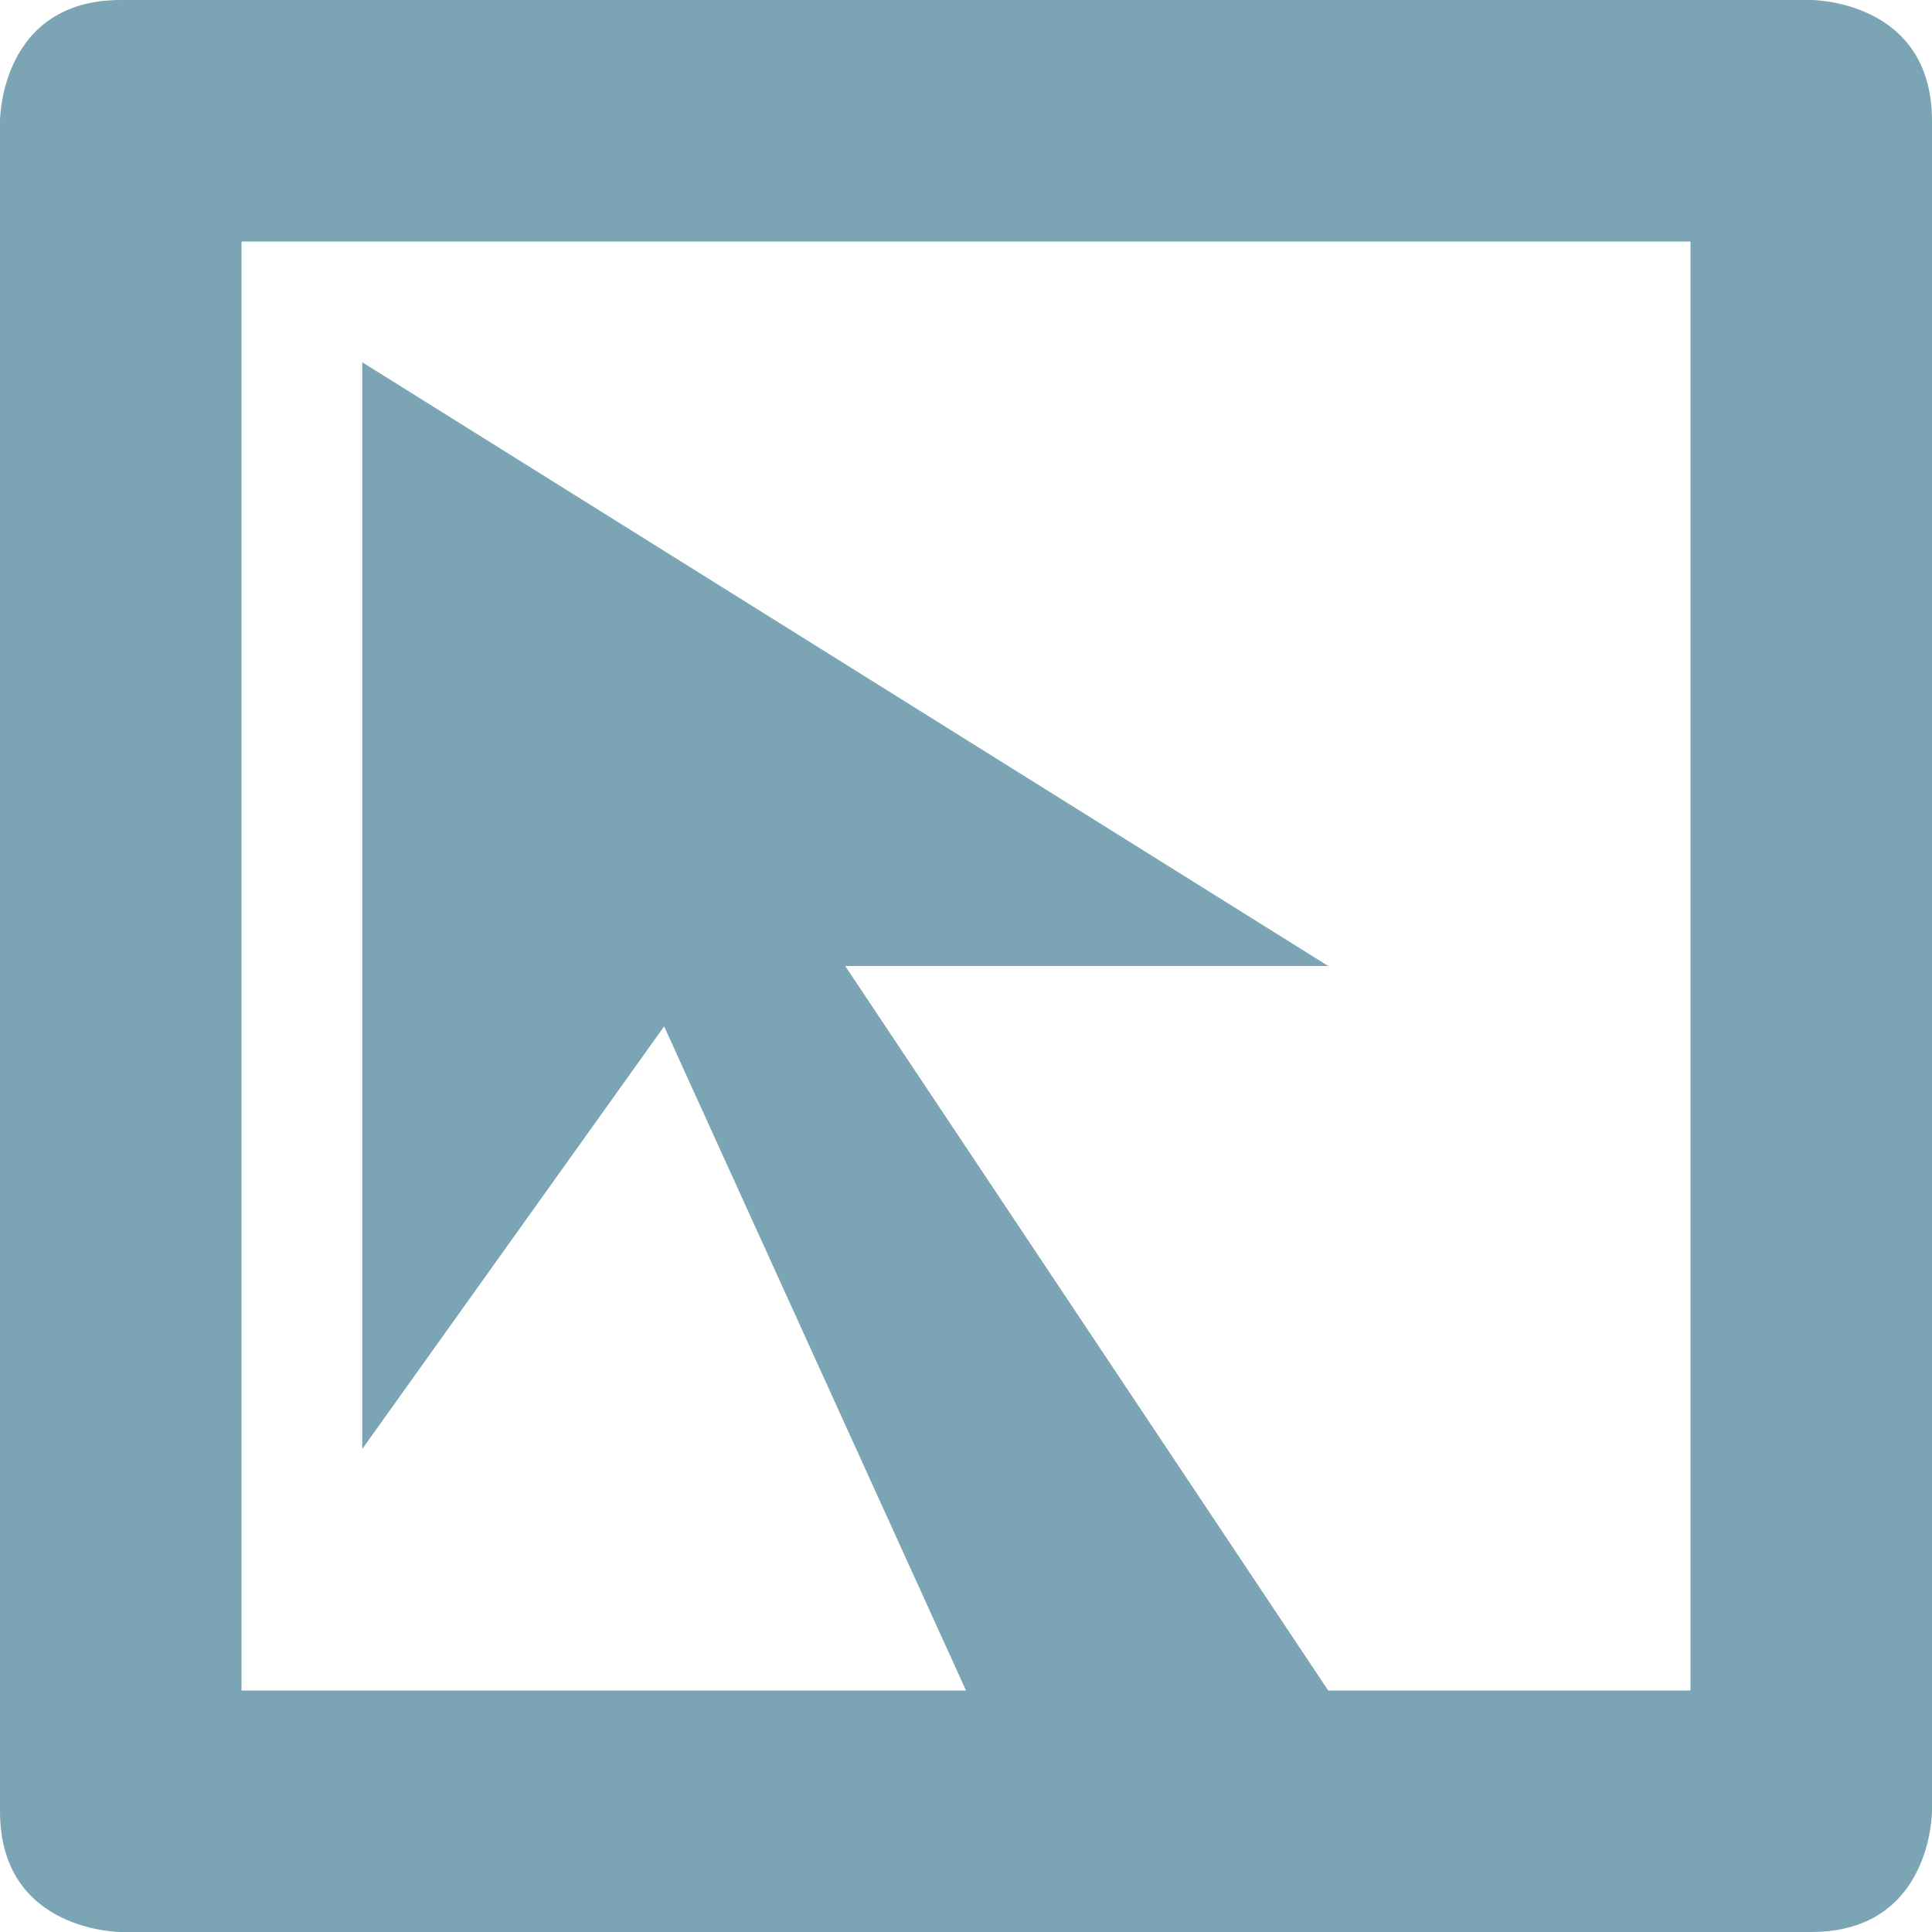 <svg xmlns="http://www.w3.org/2000/svg" width="16" height="16" version="1.1" viewBox="0 0 16 16">
 <path style="fill:#7ba5b5" d="M 1,0 C 0,0 0,1 0,1 V 15 C 0,16 1,16 1,16 H 15 C 16,16 16,15 16,15 V 1 C 16,0 15,0 15,0 Z M 2,2 H 14 V 14 H 11 L 7,8 H 11 L 3,3 V 12 L 5.5,8.5 8,14 H 2 Z"/>
</svg>
